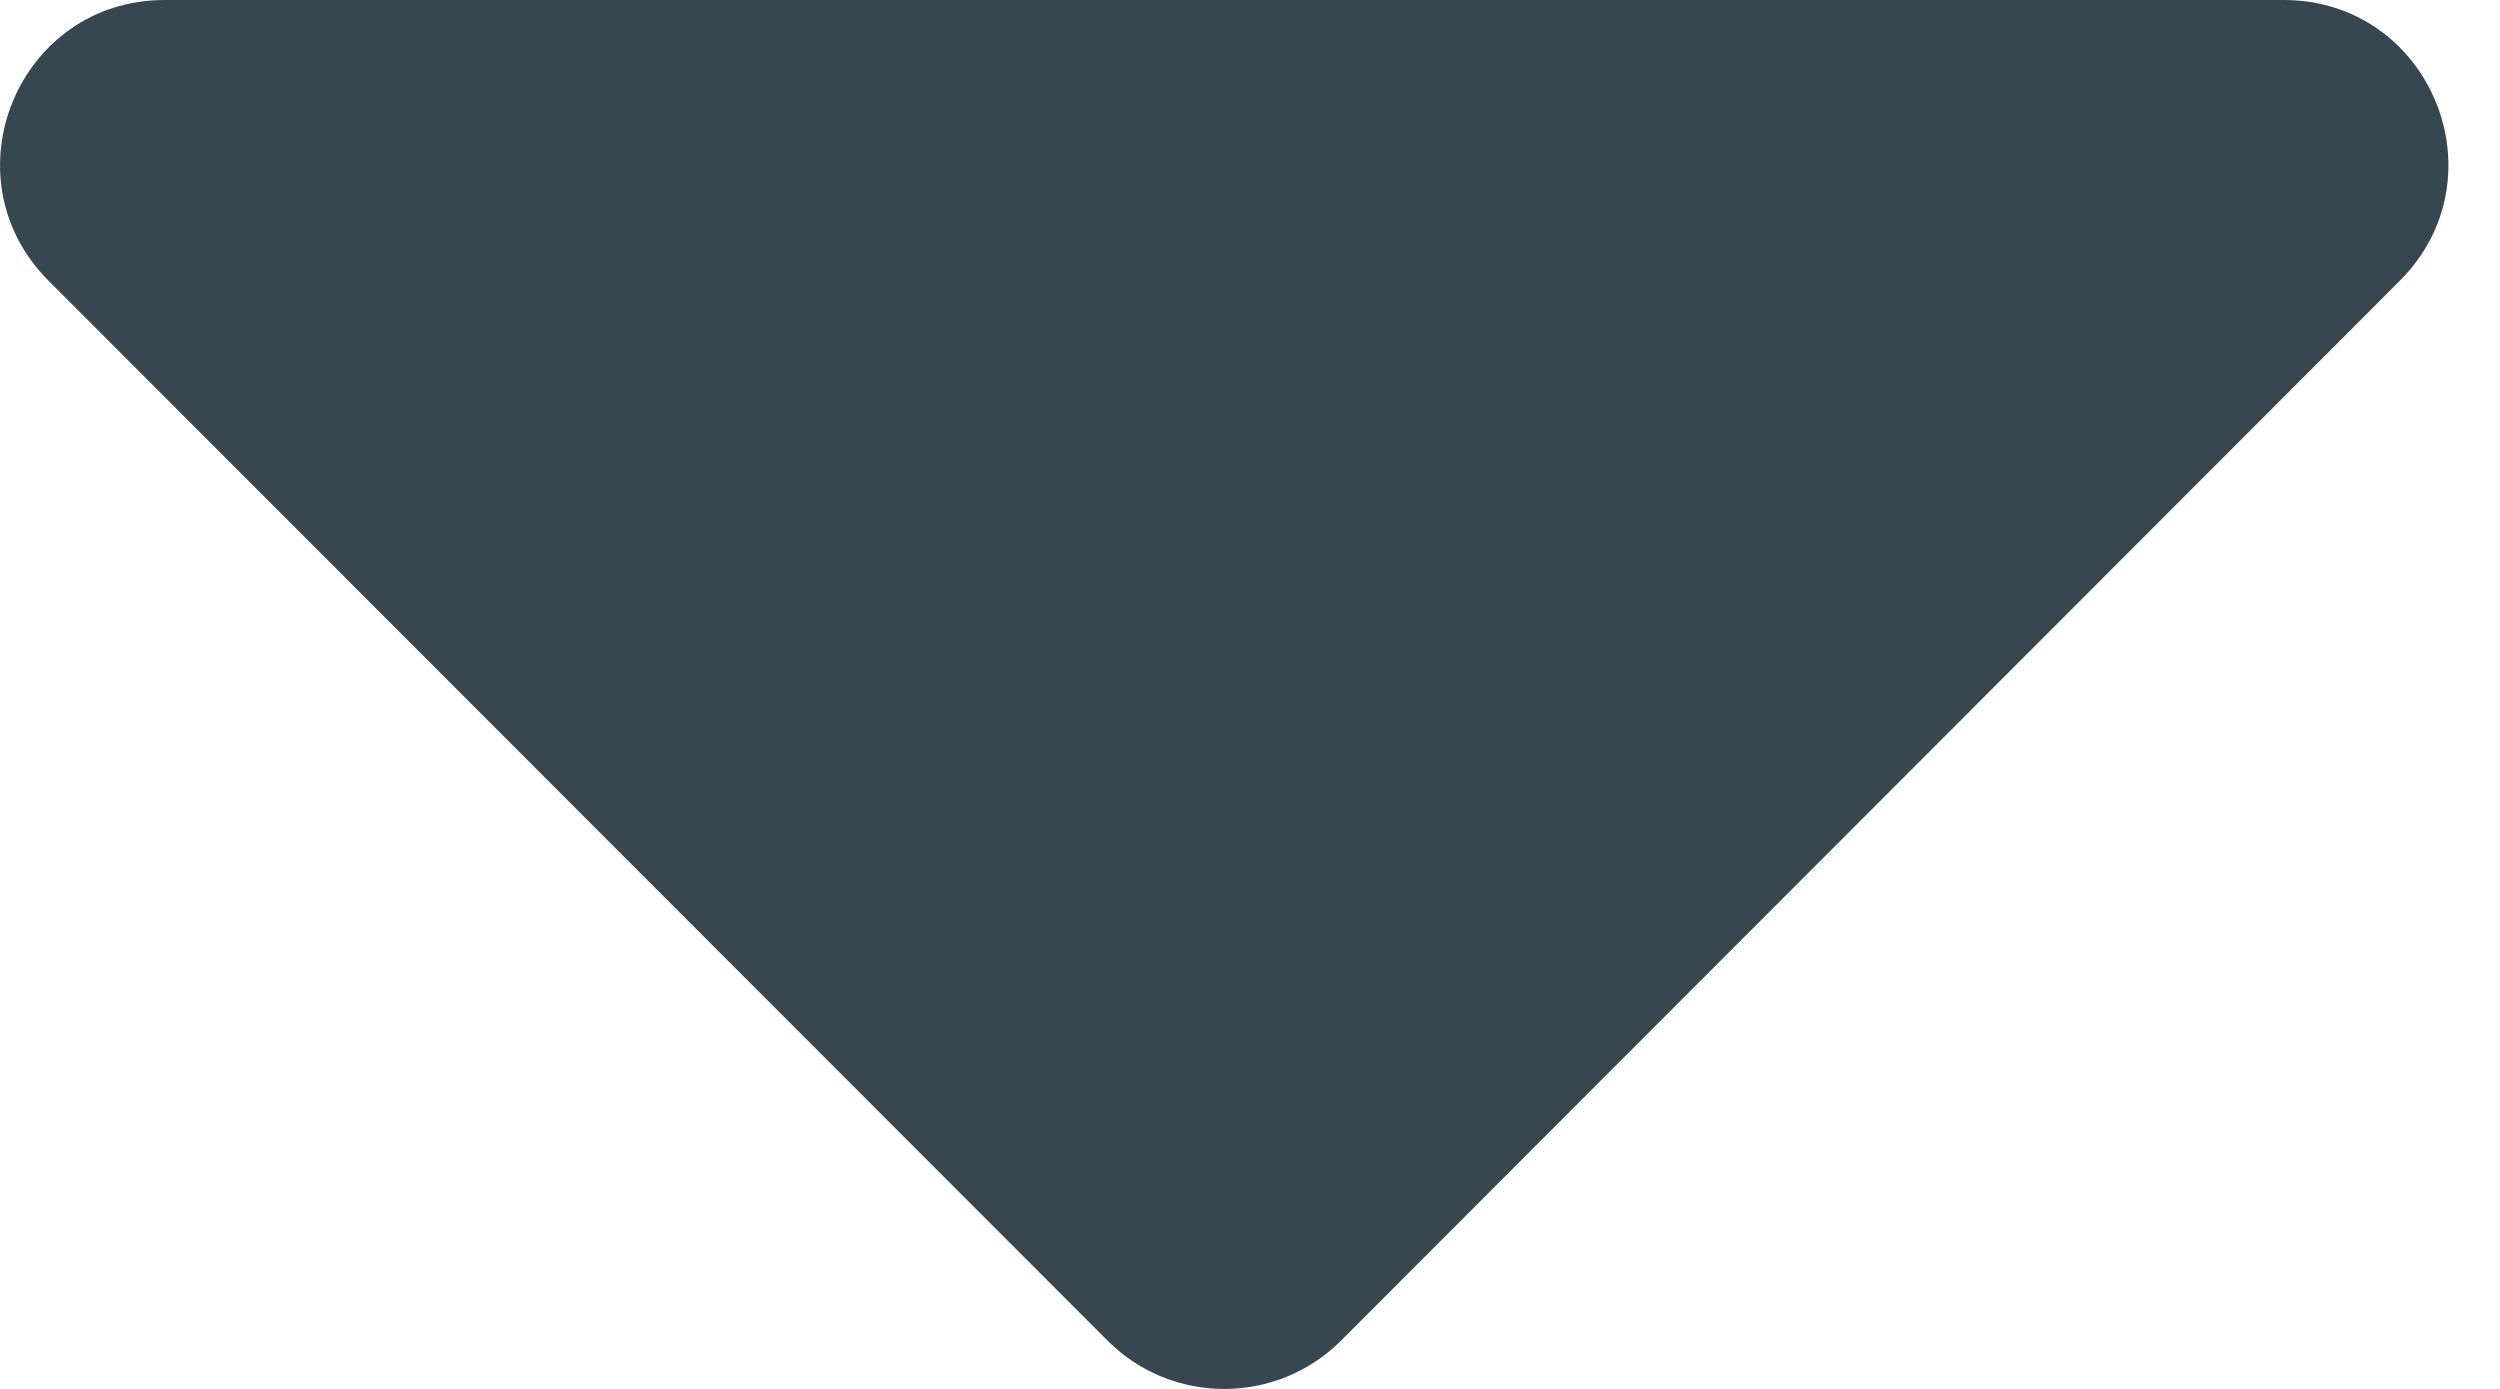 <svg width="9" height="5" viewBox="0 0 9 5" fill="none" xmlns="http://www.w3.org/2000/svg">
<path d="M0.593 0H8.221C8.749 0 9.013 0.637 8.639 1.011L4.827 4.827C4.595 5.058 4.219 5.058 3.988 4.827L0.175 1.011C-0.198 0.637 0.065 0 0.593 0Z" fill="#37474F"/>
</svg>
